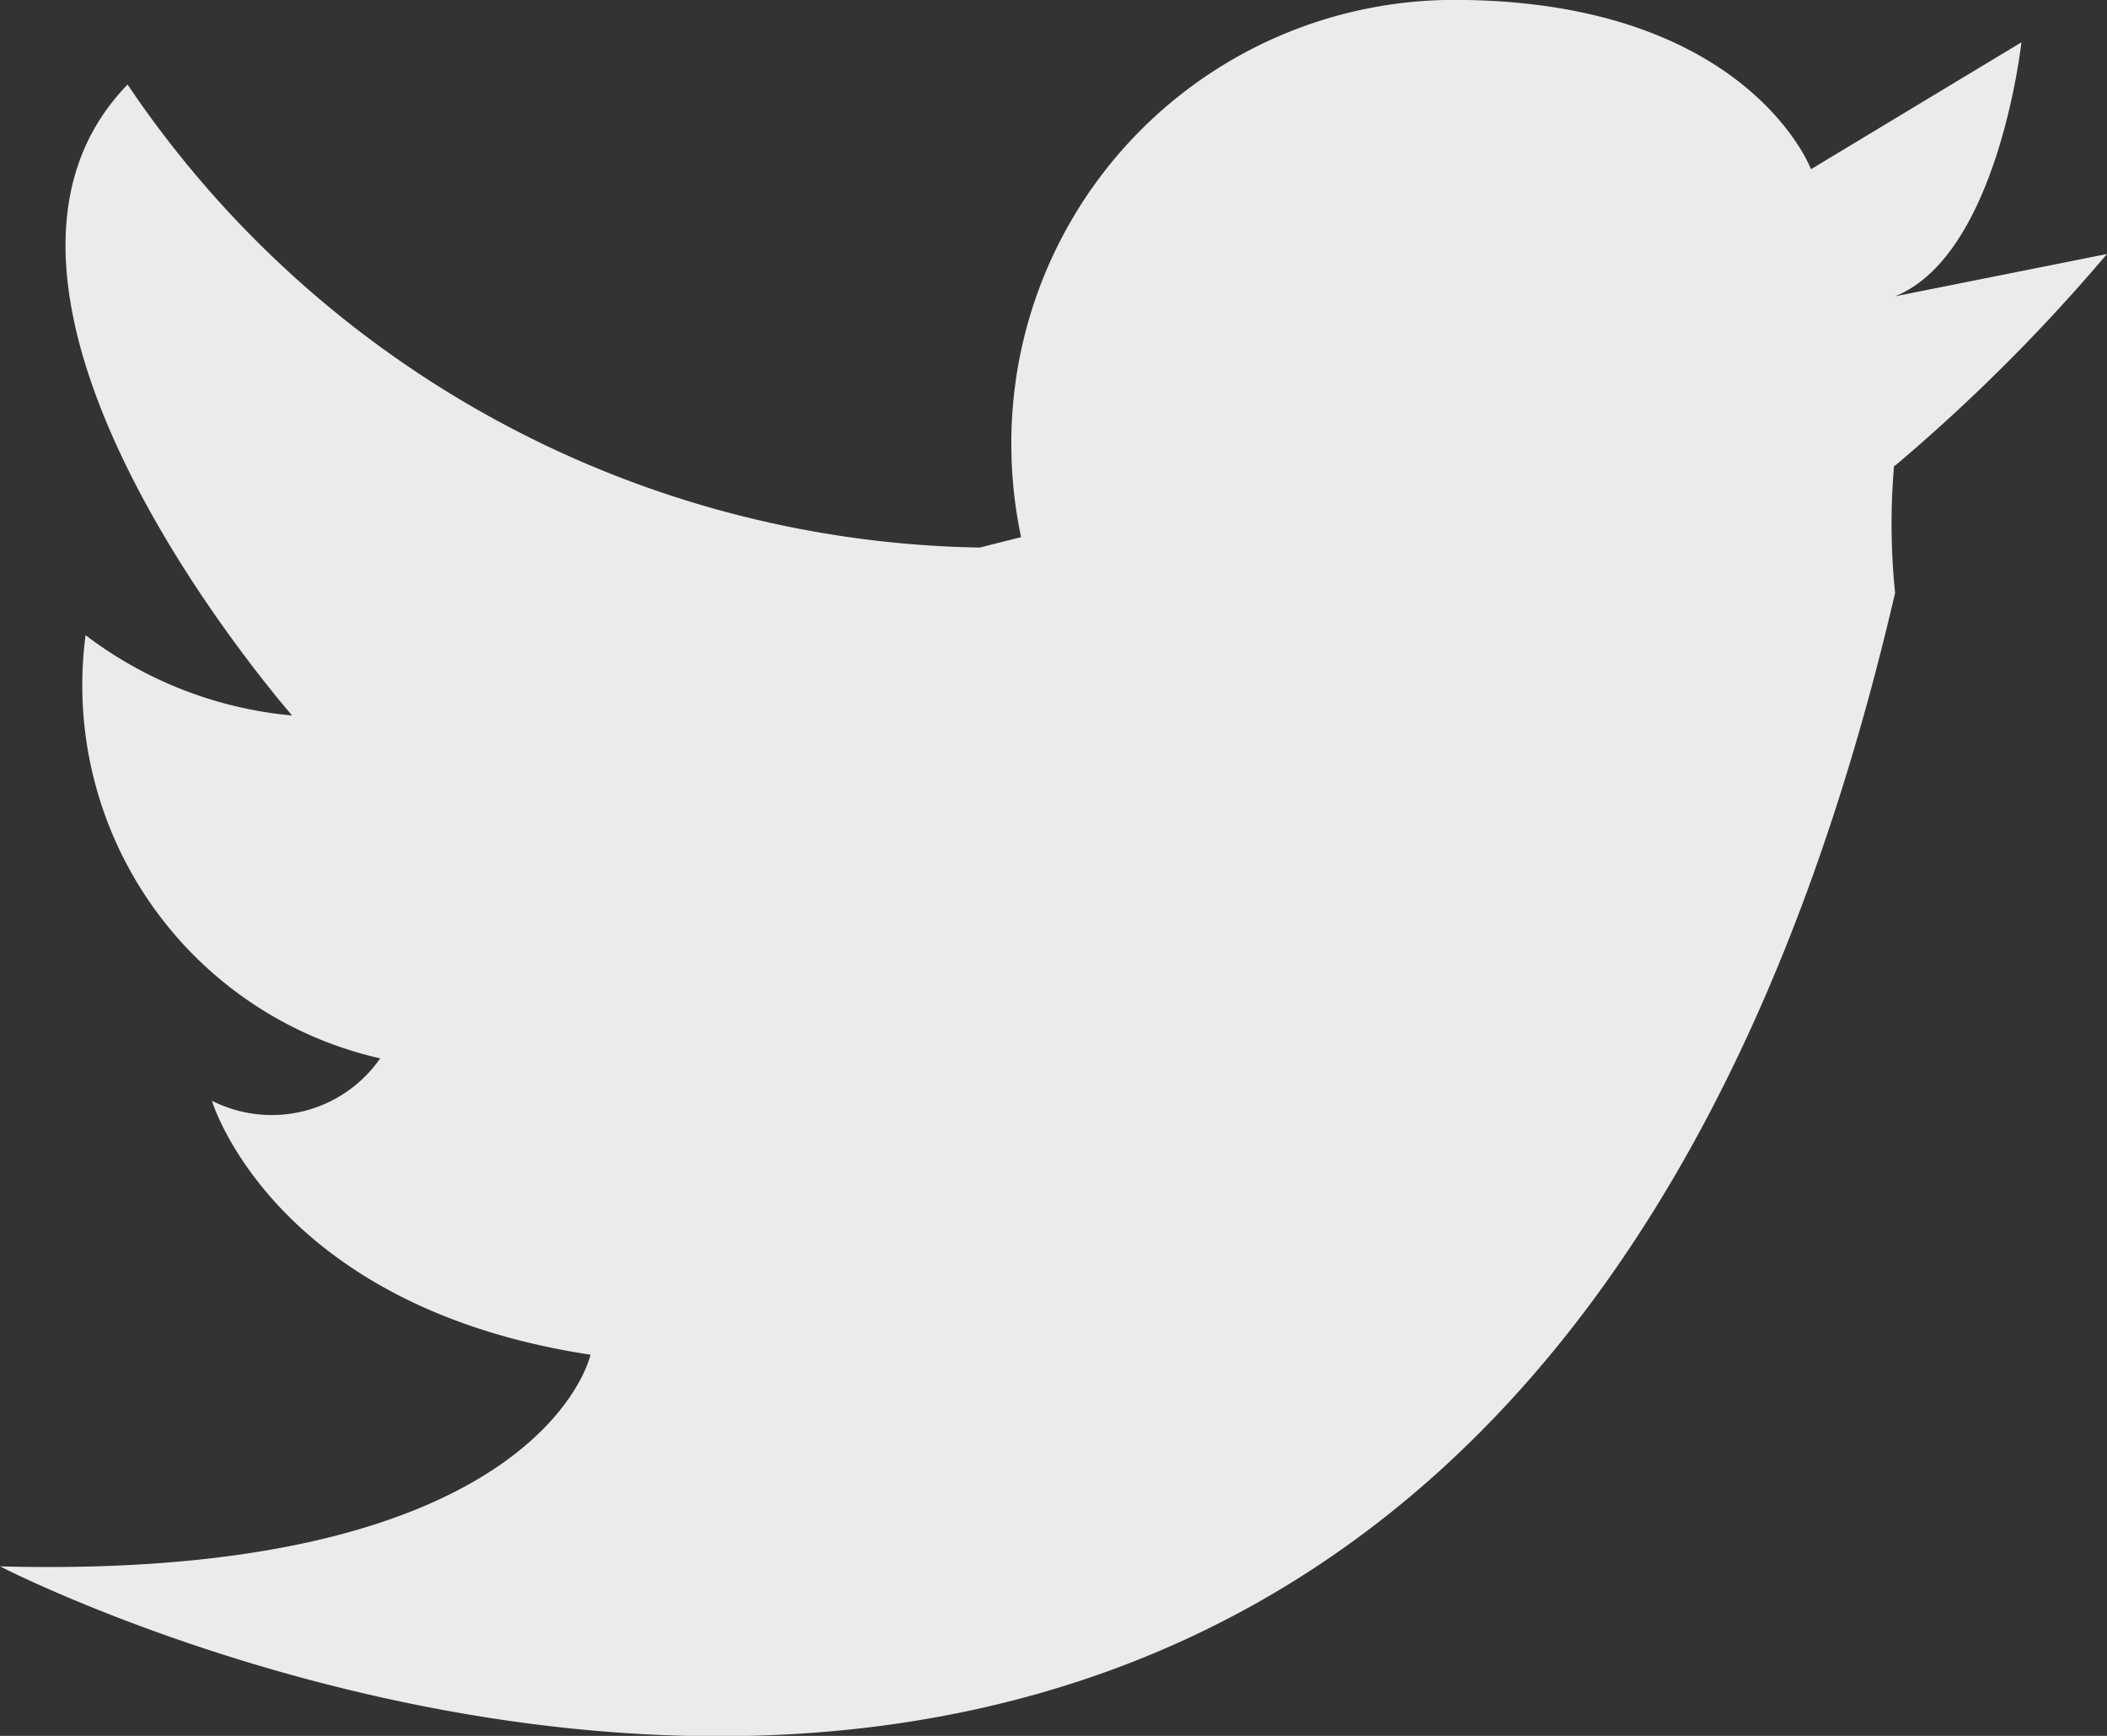 <svg xmlns="http://www.w3.org/2000/svg" width="18.365" height="15.132" viewBox="0 0 18.365 15.132">
  <rect x="0" y="0" width="18.365" height="15.132" fill="#333333" stroke="none"/>
  <path id="twitter" d="M725.511,5140.524l1.847-.369a15.657,15.657,0,0,1-1.847,1.845s-.006,0-.009,0a5.888,5.888,0,0,0,.009,1.109c-3.529,15.21-16.518,8.486-16.518,8.486,4.726.125,5.147-1.845,5.147-1.845-2.768-.42-3.3-2.214-3.3-2.214a1.152,1.152,0,0,0,1.467-.369,3.335,3.335,0,0,1-2.568-3.689,3.494,3.494,0,0,0,1.8.7c-.338-.394-3.126-3.756-1.434-5.5a9.137,9.137,0,0,0,7.428,4.036l.36-.091a3.907,3.907,0,0,1-.085-.809,3.863,3.863,0,0,1,3.852-3.874c2.564,0,3.118,1.476,3.118,1.476l1.834-1.106S726.411,5140.16,725.511,5140.524Z" transform="translate(-708.993 -5137.941)" fill="#ebebeb"/>
</svg>
